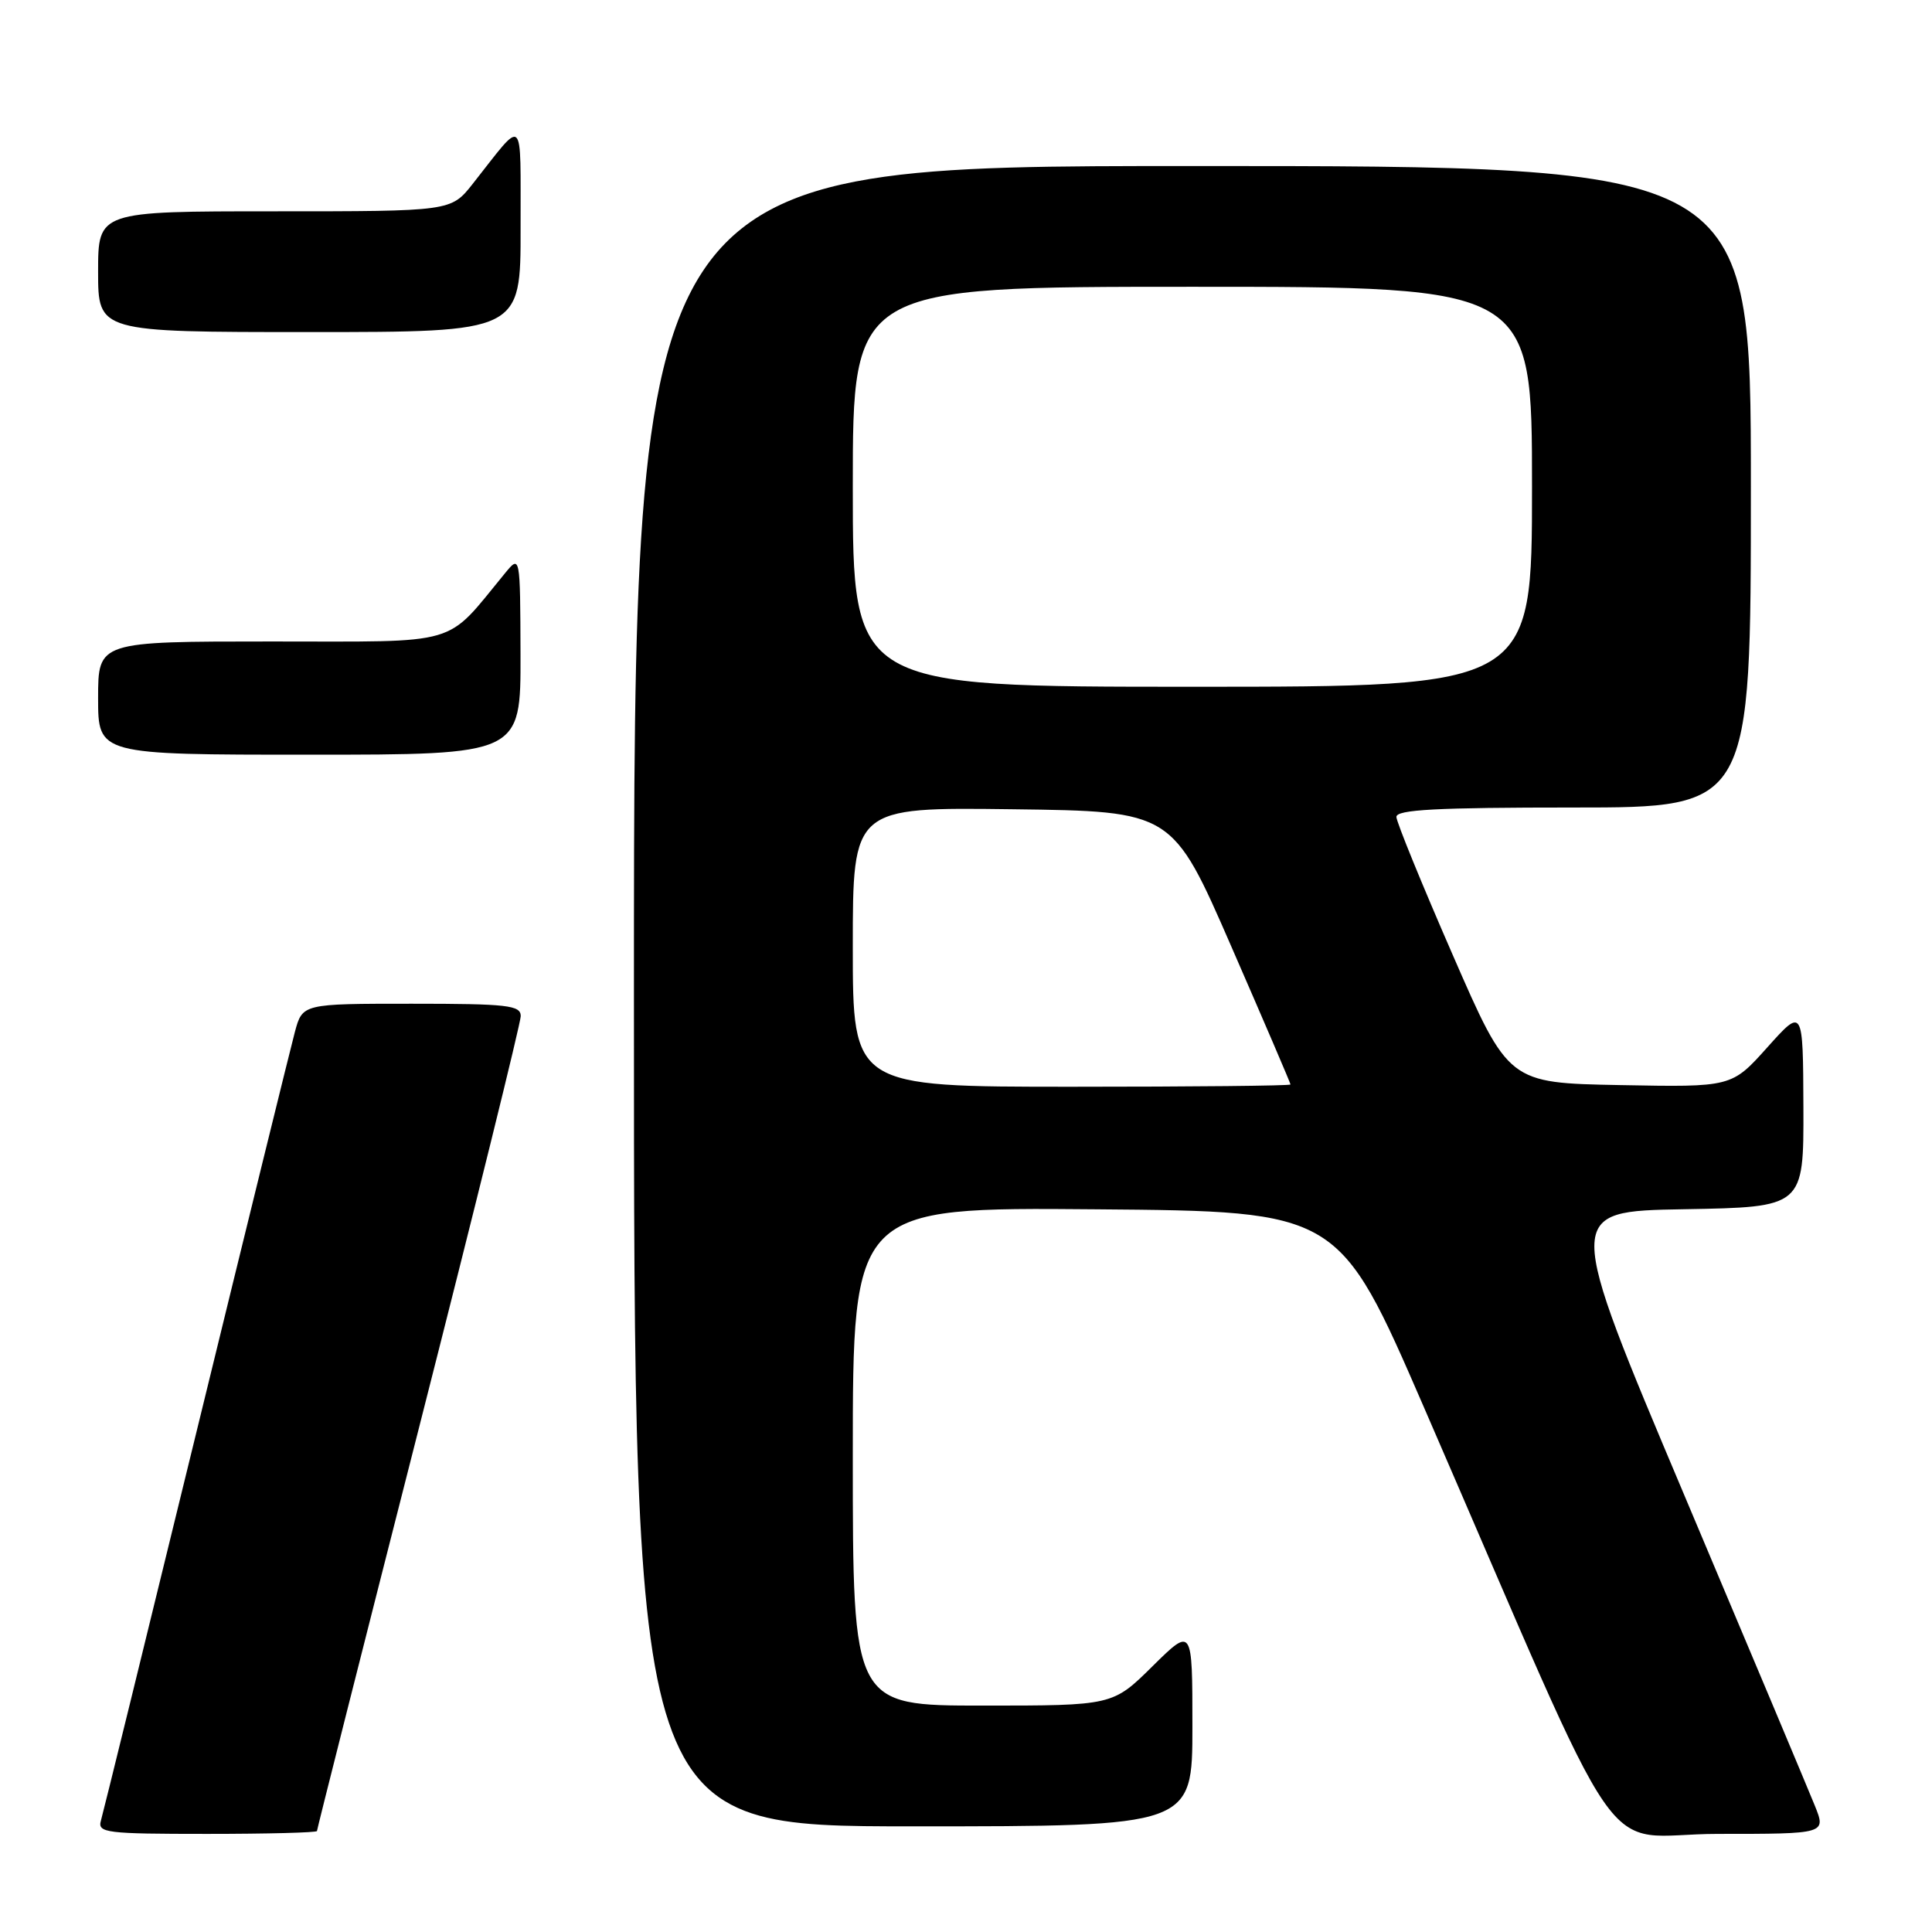 <?xml version="1.0" encoding="UTF-8" standalone="no"?>
<!DOCTYPE svg PUBLIC "-//W3C//DTD SVG 1.1//EN" "http://www.w3.org/Graphics/SVG/1.1/DTD/svg11.dtd" >
<svg xmlns="http://www.w3.org/2000/svg" xmlns:xlink="http://www.w3.org/1999/xlink" version="1.1" viewBox="0 0 256 256">
 <g >
 <path fill="currentColor"
d=" M 42.00 242.62 C 42.00 242.41 48.07 218.40 55.50 189.26 C 62.92 160.12 69.00 135.54 69.00 134.64 C 69.00 133.20 67.27 133.00 54.54 133.00 C 40.08 133.00 40.08 133.00 39.07 136.75 C 38.52 138.81 32.62 162.77 25.97 190.00 C 19.32 217.23 13.65 240.29 13.37 241.25 C 12.91 242.86 14.03 243.00 27.43 243.00 C 35.44 243.00 42.00 242.83 42.00 242.62 Z  M 240.47 239.25 C 239.64 237.19 231.84 218.62 223.13 198.00 C 207.30 160.50 207.30 160.50 223.15 160.23 C 239.00 159.95 239.00 159.95 238.96 146.73 C 238.91 133.50 238.91 133.50 234.18 138.78 C 229.45 144.06 229.45 144.06 214.67 143.78 C 199.89 143.50 199.89 143.50 192.48 126.50 C 188.40 117.15 185.05 108.94 185.03 108.25 C 185.01 107.28 190.35 107.00 208.50 107.00 C 232.00 107.00 232.00 107.00 232.00 64.50 C 232.00 22.00 232.00 22.00 158.00 22.00 C 84.00 22.00 84.00 22.00 84.00 132.00 C 84.00 242.00 84.00 242.00 121.00 242.00 C 158.00 242.00 158.00 242.00 158.00 228.78 C 158.00 215.57 158.00 215.57 152.72 220.78 C 147.44 226.00 147.44 226.00 130.22 226.00 C 113.00 226.00 113.00 226.00 113.00 192.99 C 113.00 159.97 113.00 159.97 145.20 160.24 C 177.41 160.50 177.41 160.50 188.69 186.50 C 216.34 250.19 211.39 243.00 227.62 243.00 C 241.98 243.00 241.98 243.00 240.47 239.25 Z  M 68.97 86.75 C 68.93 73.50 68.93 73.50 66.88 76.00 C 58.86 85.74 61.41 85.00 35.98 85.00 C 13.00 85.00 13.00 85.00 13.00 92.50 C 13.00 100.00 13.00 100.00 41.00 100.00 C 69.00 100.00 69.00 100.00 68.97 86.75 Z  M 68.98 30.25 C 68.95 14.90 69.62 15.52 62.63 24.37 C 59.76 28.00 59.76 28.00 36.38 28.00 C 13.00 28.00 13.00 28.00 13.00 36.00 C 13.00 44.00 13.00 44.00 41.00 44.00 C 69.00 44.00 69.00 44.00 68.98 30.25 Z  M 113.00 125.48 C 113.00 106.96 113.00 106.96 134.17 107.23 C 155.35 107.50 155.35 107.50 163.17 125.45 C 167.48 135.33 171.00 143.54 171.00 143.70 C 171.00 143.87 157.95 144.00 142.00 144.00 C 113.00 144.00 113.00 144.00 113.00 125.48 Z  M 113.00 64.50 C 113.00 38.00 113.00 38.00 158.00 38.00 C 203.00 38.00 203.00 38.00 203.00 64.50 C 203.00 91.00 203.00 91.00 158.00 91.00 C 113.00 91.00 113.00 91.00 113.00 64.50 Z "/>
</g>
</svg>
